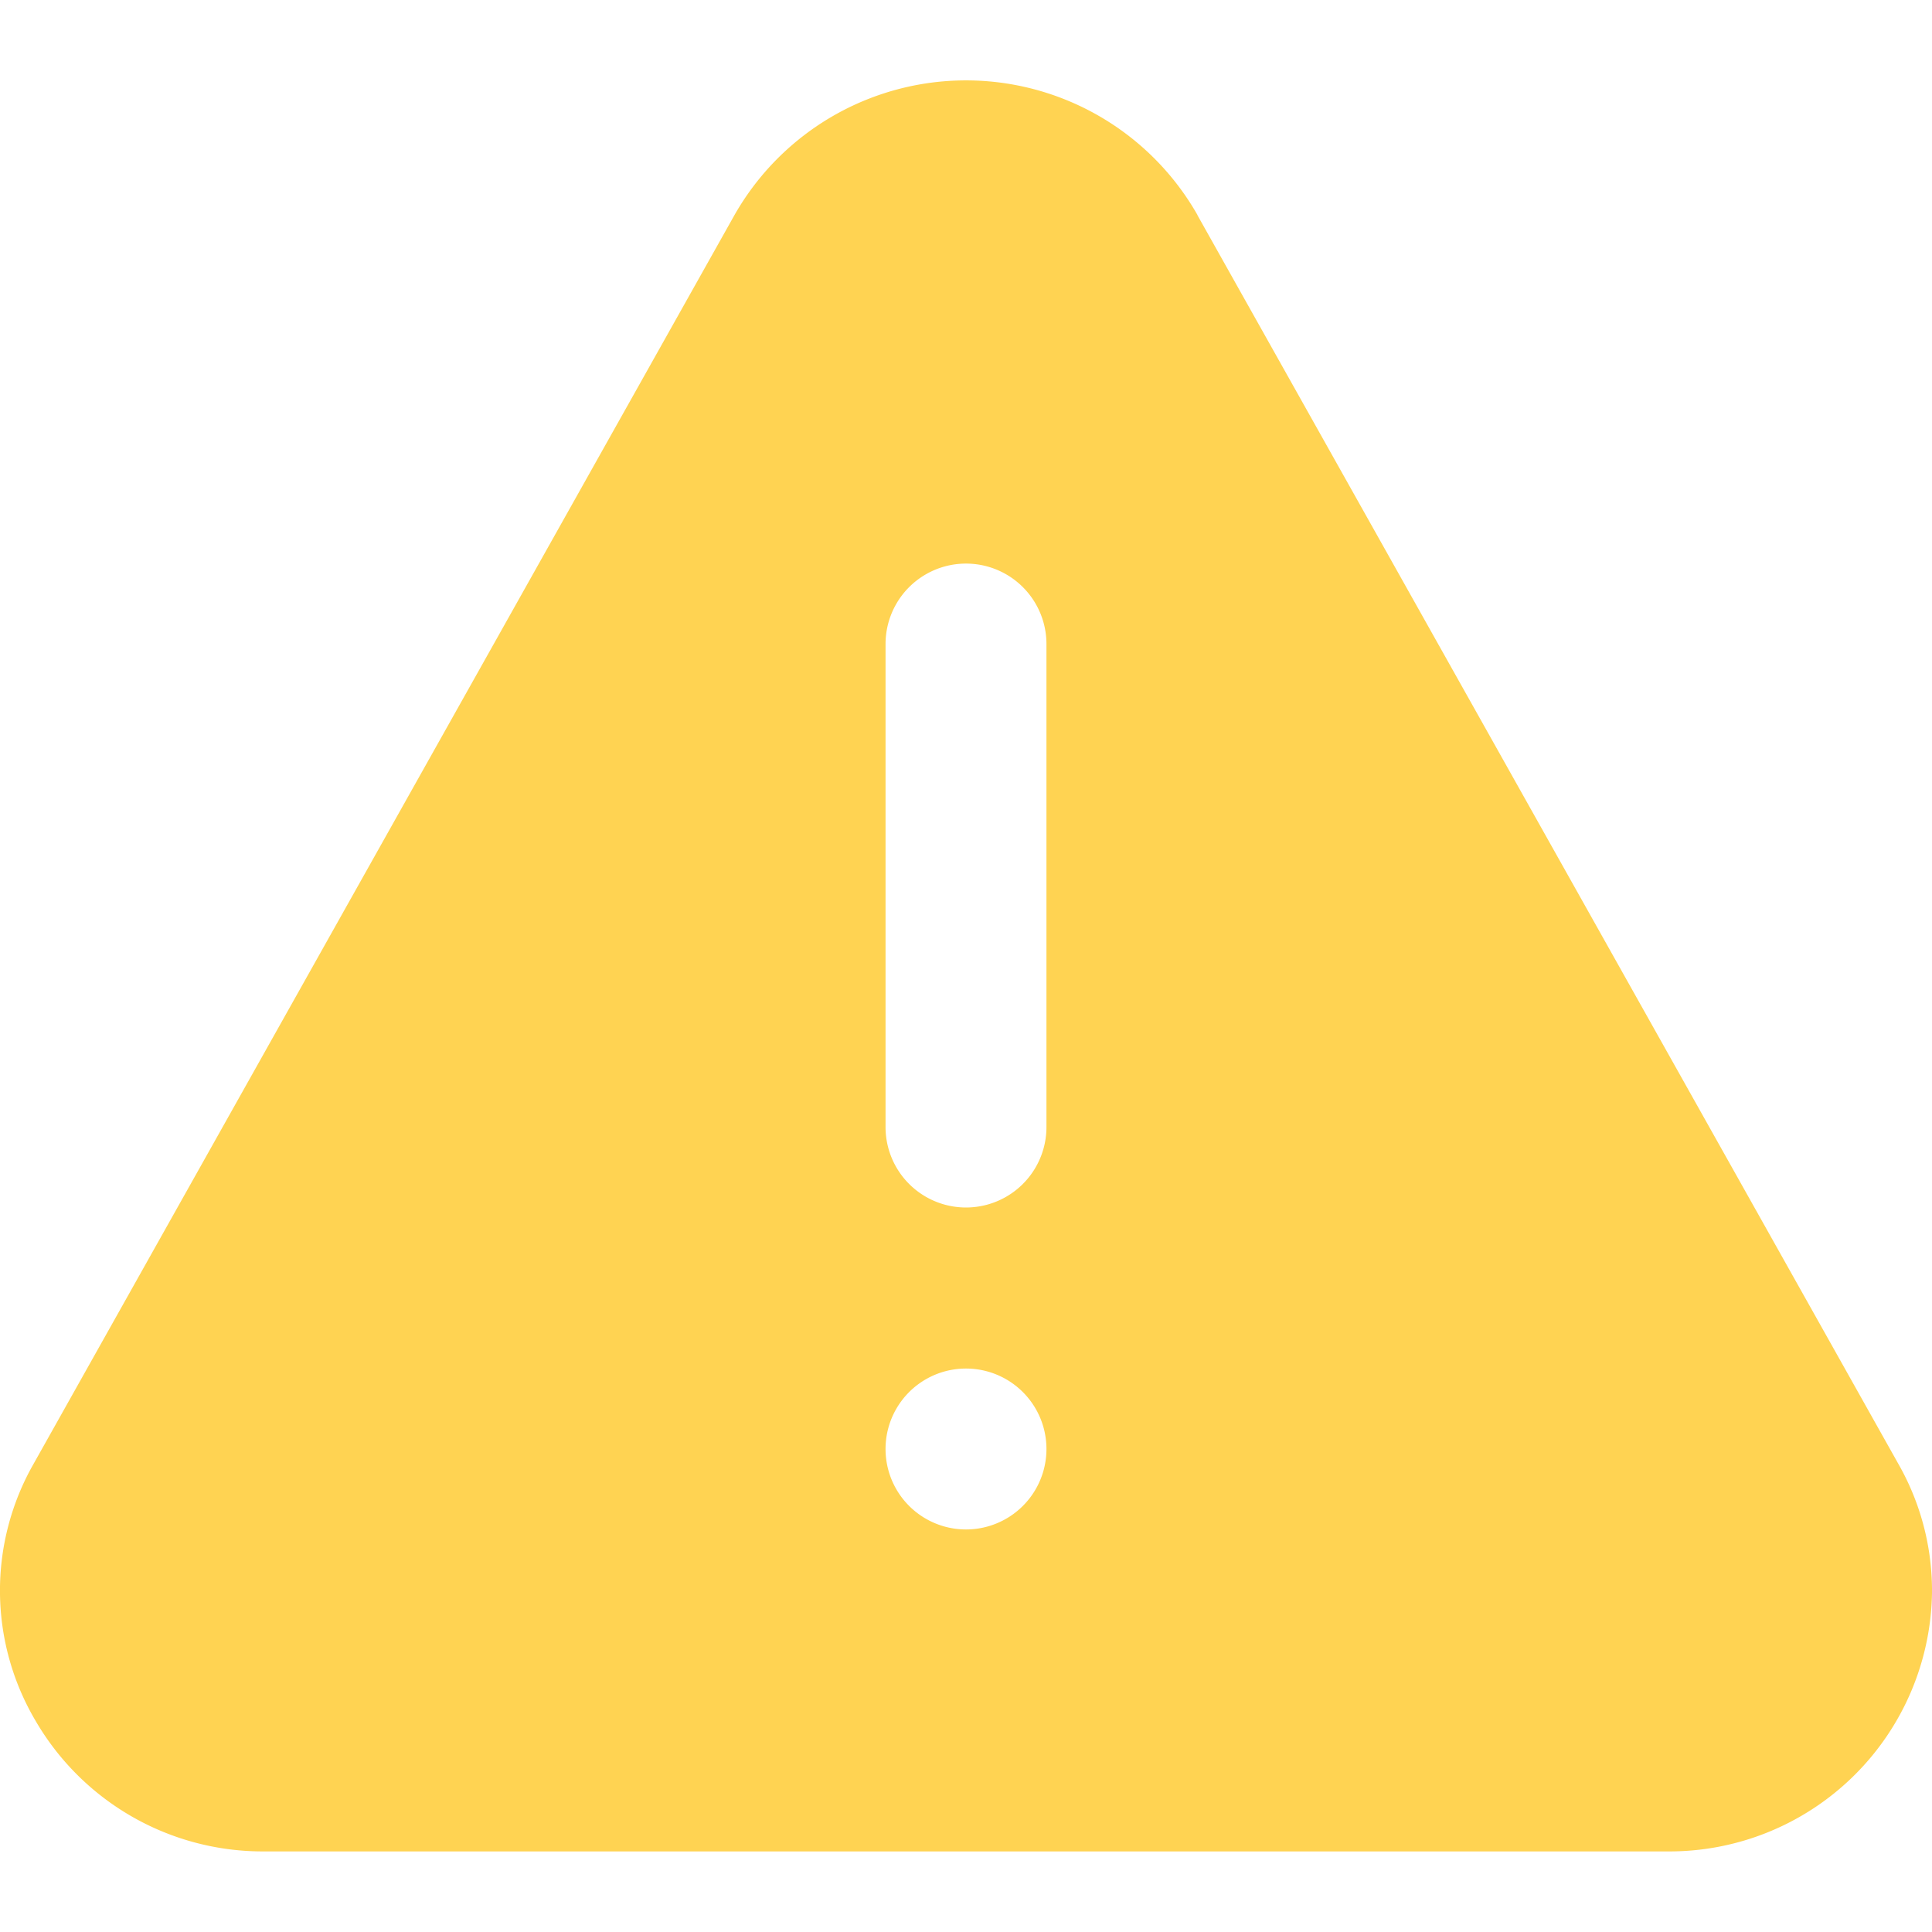 <svg width="14" height="14" viewBox="0 0 14 14" fill="none" xmlns="http://www.w3.org/2000/svg">
    <g clip-path="url(#5jflydx24a)">
        <path d="M8.678 1.559a1.93 1.93 0 0 0-3.356 0L.242 10.61a1.854 1.854 0 0 0 .016 1.86 1.904 1.904 0 0 0 1.661.946h10.162A1.903 1.903 0 0 0 14 11.543a1.855 1.855 0 0 0-.242-.932L8.677 1.559zM7 11.083a.583.583 0 1 1 0-1.166.583.583 0 0 1 0 1.166zm.583-2.916a.583.583 0 0 1-1.166 0v-3.5a.583.583 0 0 1 1.166 0v3.5z" fill="#FFD352"/>
    </g>
    <defs>
        <clipPath id="5jflydx24a">
            <path fill="#fff" d="M0 0h14v14H0z"/>
        </clipPath>
    </defs>
</svg>
